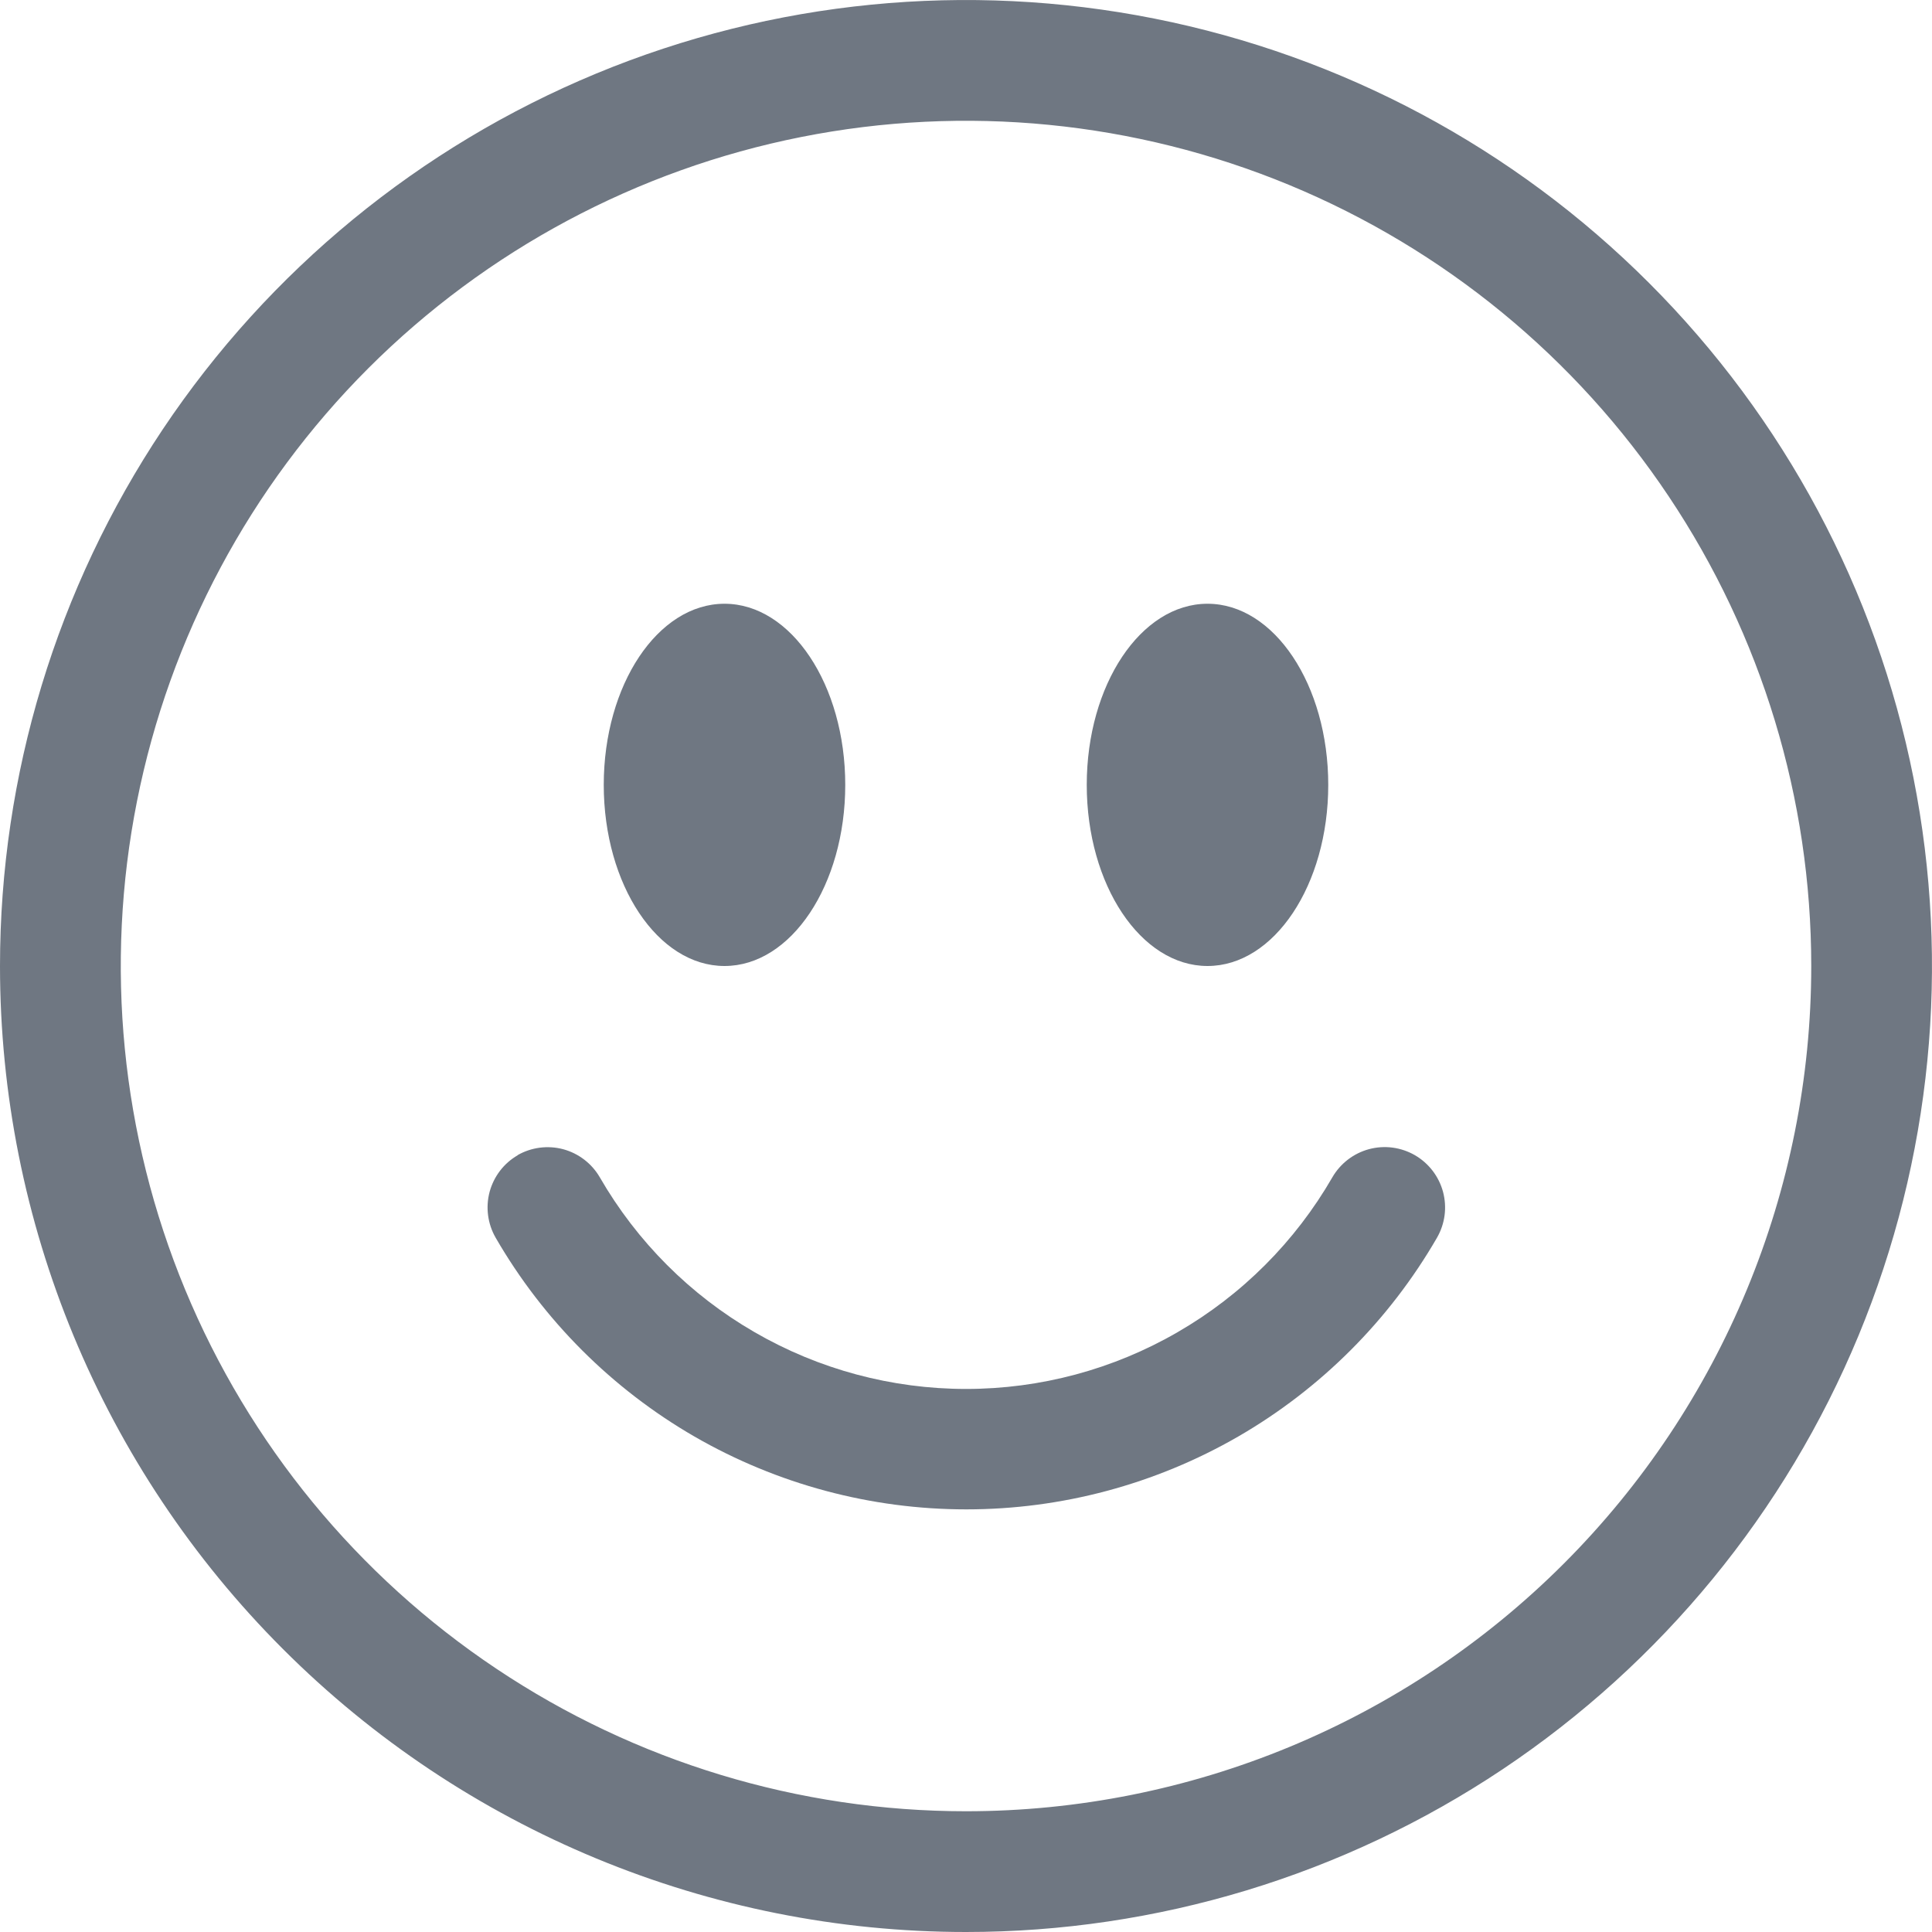 <svg width="24" height="24" viewBox="0 0 24 24" fill="none" xmlns="http://www.w3.org/2000/svg">
<path d="M12 22.5C9.923 22.5 7.893 21.884 6.167 20.73C4.44 19.577 3.094 17.937 2.299 16.018C1.505 14.1 1.297 11.988 1.702 9.952C2.107 7.915 3.107 6.044 4.575 4.575C6.044 3.107 7.915 2.107 9.952 1.702C11.988 1.297 14.1 1.505 16.018 2.299C17.937 3.094 19.577 4.44 20.73 6.167C21.884 7.893 22.5 9.923 22.5 12C22.5 14.785 21.394 17.456 19.425 19.425C17.456 21.394 14.785 22.5 12 22.5V22.5ZM12 24C14.373 24 16.694 23.296 18.667 21.978C20.64 20.659 22.178 18.785 23.087 16.592C23.995 14.399 24.232 11.987 23.769 9.659C23.306 7.331 22.163 5.193 20.485 3.515C18.807 1.836 16.669 0.694 14.341 0.231C12.013 -0.232 9.601 0.005 7.408 0.913C5.215 1.822 3.341 3.36 2.022 5.333C0.704 7.307 0 9.627 0 12C0 15.183 1.264 18.235 3.515 20.485C5.765 22.736 8.817 24 12 24Z" fill="#6F7782"/>
<path d="M6.427 14.351C6.599 14.252 6.804 14.225 6.996 14.276C7.188 14.328 7.351 14.453 7.451 14.625C7.912 15.424 8.575 16.088 9.374 16.549C10.172 17.011 11.079 17.254 12.001 17.254C12.924 17.254 13.83 17.011 14.628 16.549C15.427 16.088 16.09 15.424 16.551 14.625C16.6 14.54 16.666 14.465 16.744 14.405C16.822 14.345 16.911 14.301 17.007 14.275C17.102 14.25 17.201 14.243 17.299 14.256C17.396 14.269 17.491 14.301 17.576 14.35C17.661 14.399 17.736 14.465 17.796 14.543C17.856 14.621 17.9 14.71 17.926 14.806C17.951 14.901 17.958 15 17.945 15.098C17.932 15.195 17.9 15.29 17.851 15.375C17.258 16.401 16.406 17.253 15.38 17.846C14.353 18.438 13.189 18.75 12.004 18.75C10.819 18.75 9.655 18.438 8.628 17.846C7.602 17.253 6.75 16.401 6.157 15.375C6.058 15.203 6.031 14.998 6.082 14.806C6.134 14.614 6.259 14.45 6.431 14.351H6.427ZM10.5 9.75C10.5 10.992 9.828 12 9 12C8.172 12 7.5 10.992 7.5 9.75C7.5 8.508 8.172 7.5 9 7.5C9.828 7.5 10.5 8.508 10.5 9.75ZM16.5 9.75C16.5 10.992 15.828 12 15 12C14.172 12 13.5 10.992 13.5 9.75C13.5 8.508 14.172 7.5 15 7.5C15.828 7.5 16.5 8.508 16.5 9.75Z" fill="#6F7782"/>
</svg>
